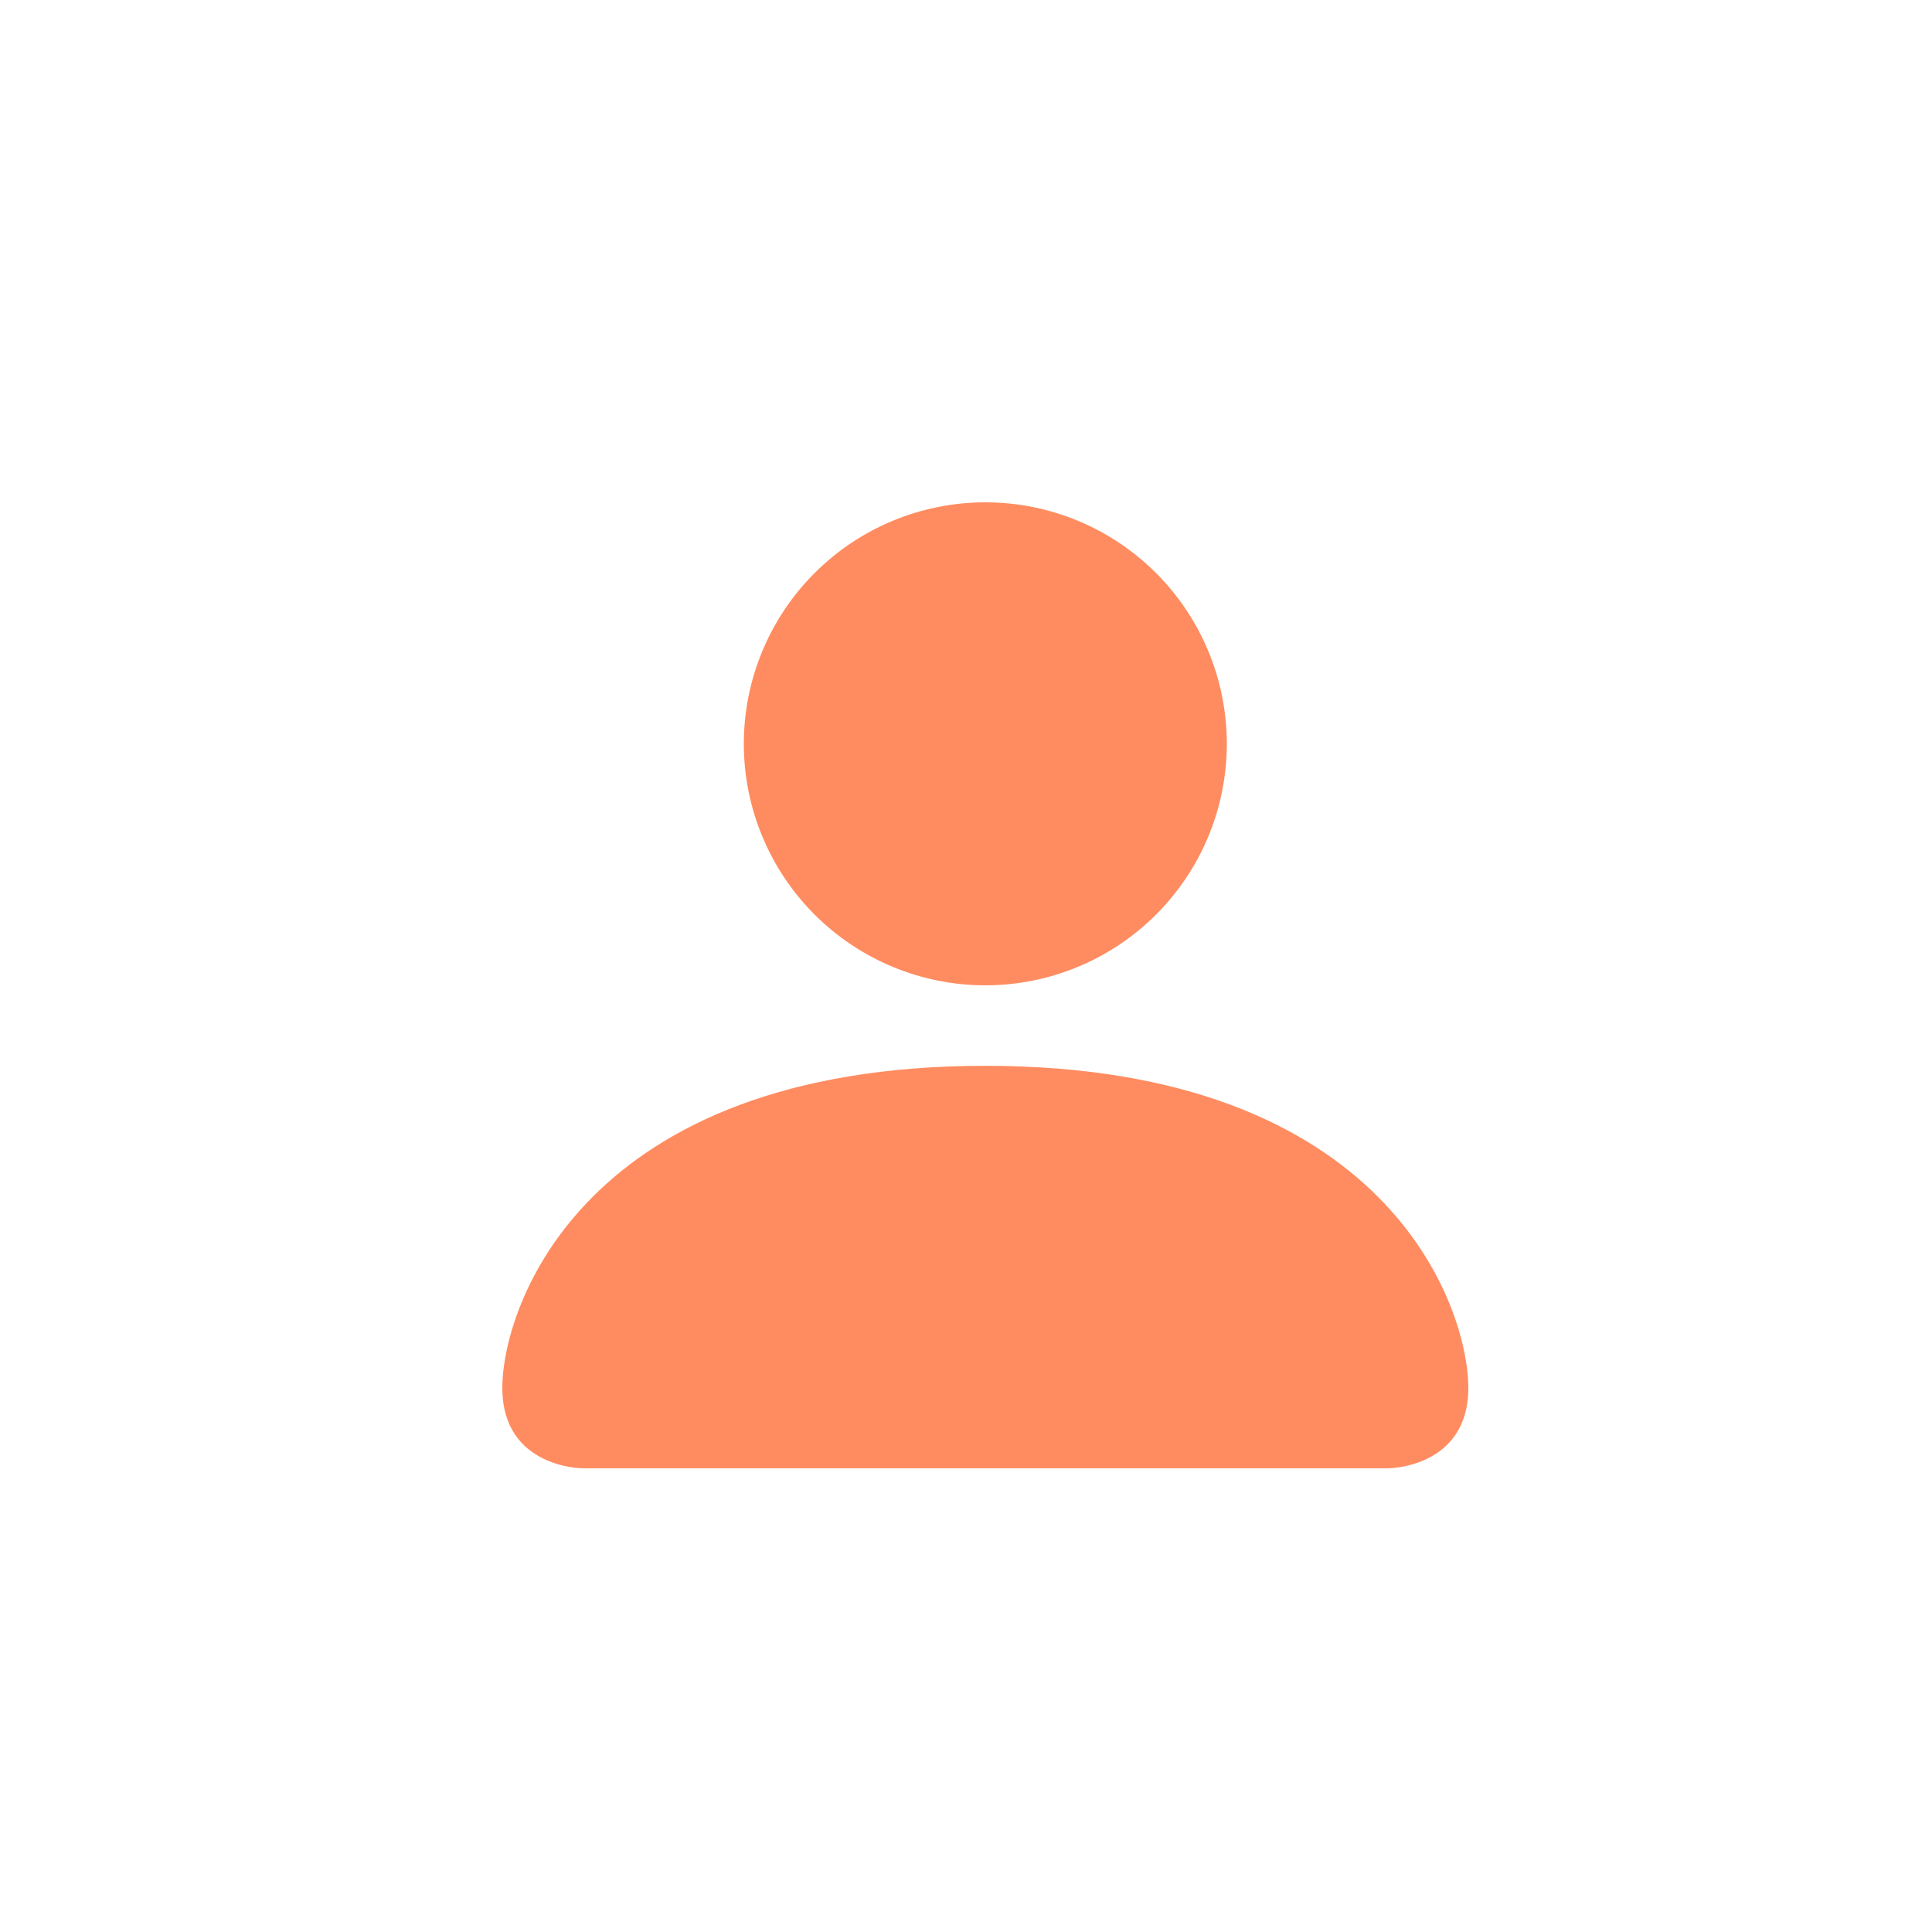 <svg width="50" height="50" viewBox="0 0 50 50" fill="none" xmlns="http://www.w3.org/2000/svg">
<path d="M15.083 38C15.083 38 13 38 13 35.917C13 33.833 15.083 27.583 25.5 27.583C35.917 27.583 38 33.833 38 35.917C38 38 35.917 38 35.917 38H15.083ZM25.5 25.5C27.158 25.5 28.747 24.841 29.919 23.669C31.091 22.497 31.75 20.908 31.75 19.25C31.75 17.592 31.091 16.003 29.919 14.831C28.747 13.659 27.158 13 25.5 13C23.842 13 22.253 13.659 21.081 14.831C19.909 16.003 19.25 17.592 19.25 19.25C19.25 20.908 19.909 22.497 21.081 23.669C22.253 24.841 23.842 25.5 25.5 25.5V25.5Z" fill="#FF8C60"/>
</svg>
